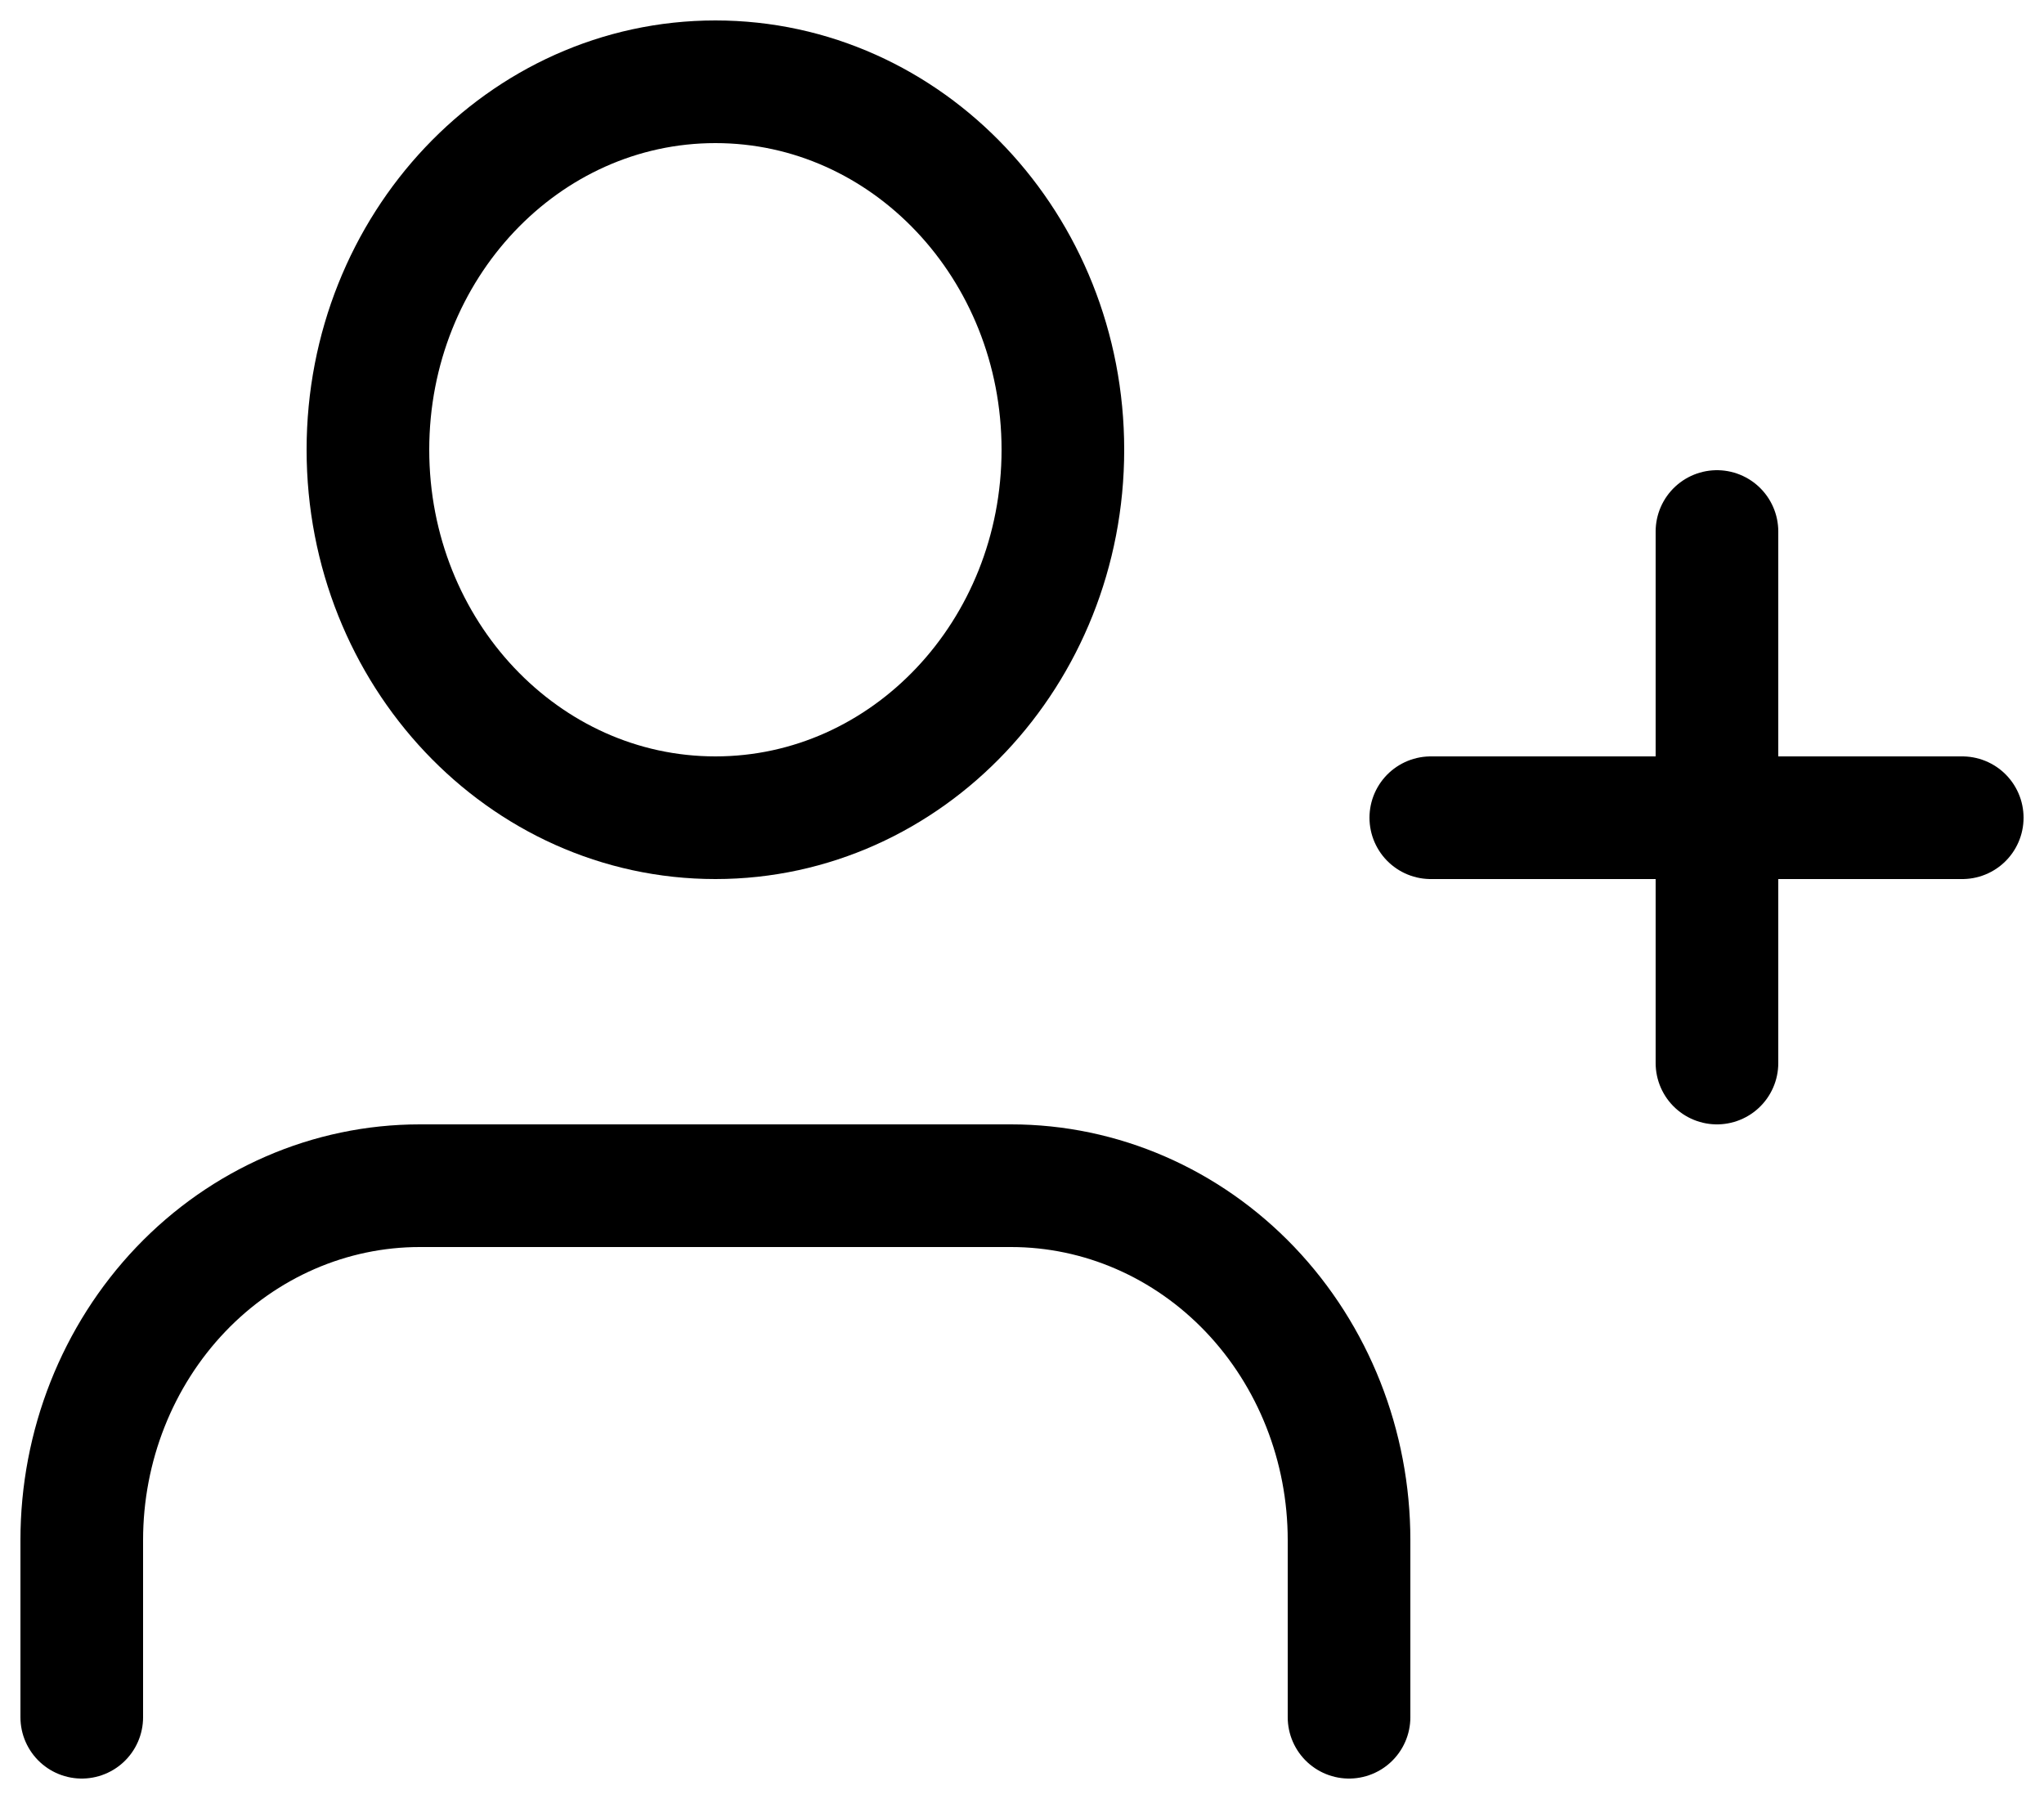 <svg width="50" height="44" viewBox="0 0 50 44" fill="none" xmlns="http://www.w3.org/2000/svg">
<path d="M33 42V37.667C33 35.368 32.129 33.164 30.579 31.538C29.028 29.913 26.926 29 24.733 29H10.267C8.074 29 5.972 29.913 4.421 31.538C2.871 33.164 2 35.368 2 37.667V42" stroke="black" stroke-width="3" stroke-linecap="round" stroke-linejoin="round"/>
<path d="M17.5 20C22.194 20 26 15.971 26 11C26 6.029 22.194 2 17.5 2C12.806 2 9 6.029 9 11C9 15.971 12.806 20 17.5 20Z" stroke="black" stroke-width="3" stroke-linecap="round" stroke-linejoin="round"/>
<path d="M42 13V26" stroke="black" stroke-width="3" stroke-linecap="round" stroke-linejoin="round"/>
<path d="M48 20H35" stroke="black" stroke-width="3" stroke-linecap="round" stroke-linejoin="round"/>
</svg>
